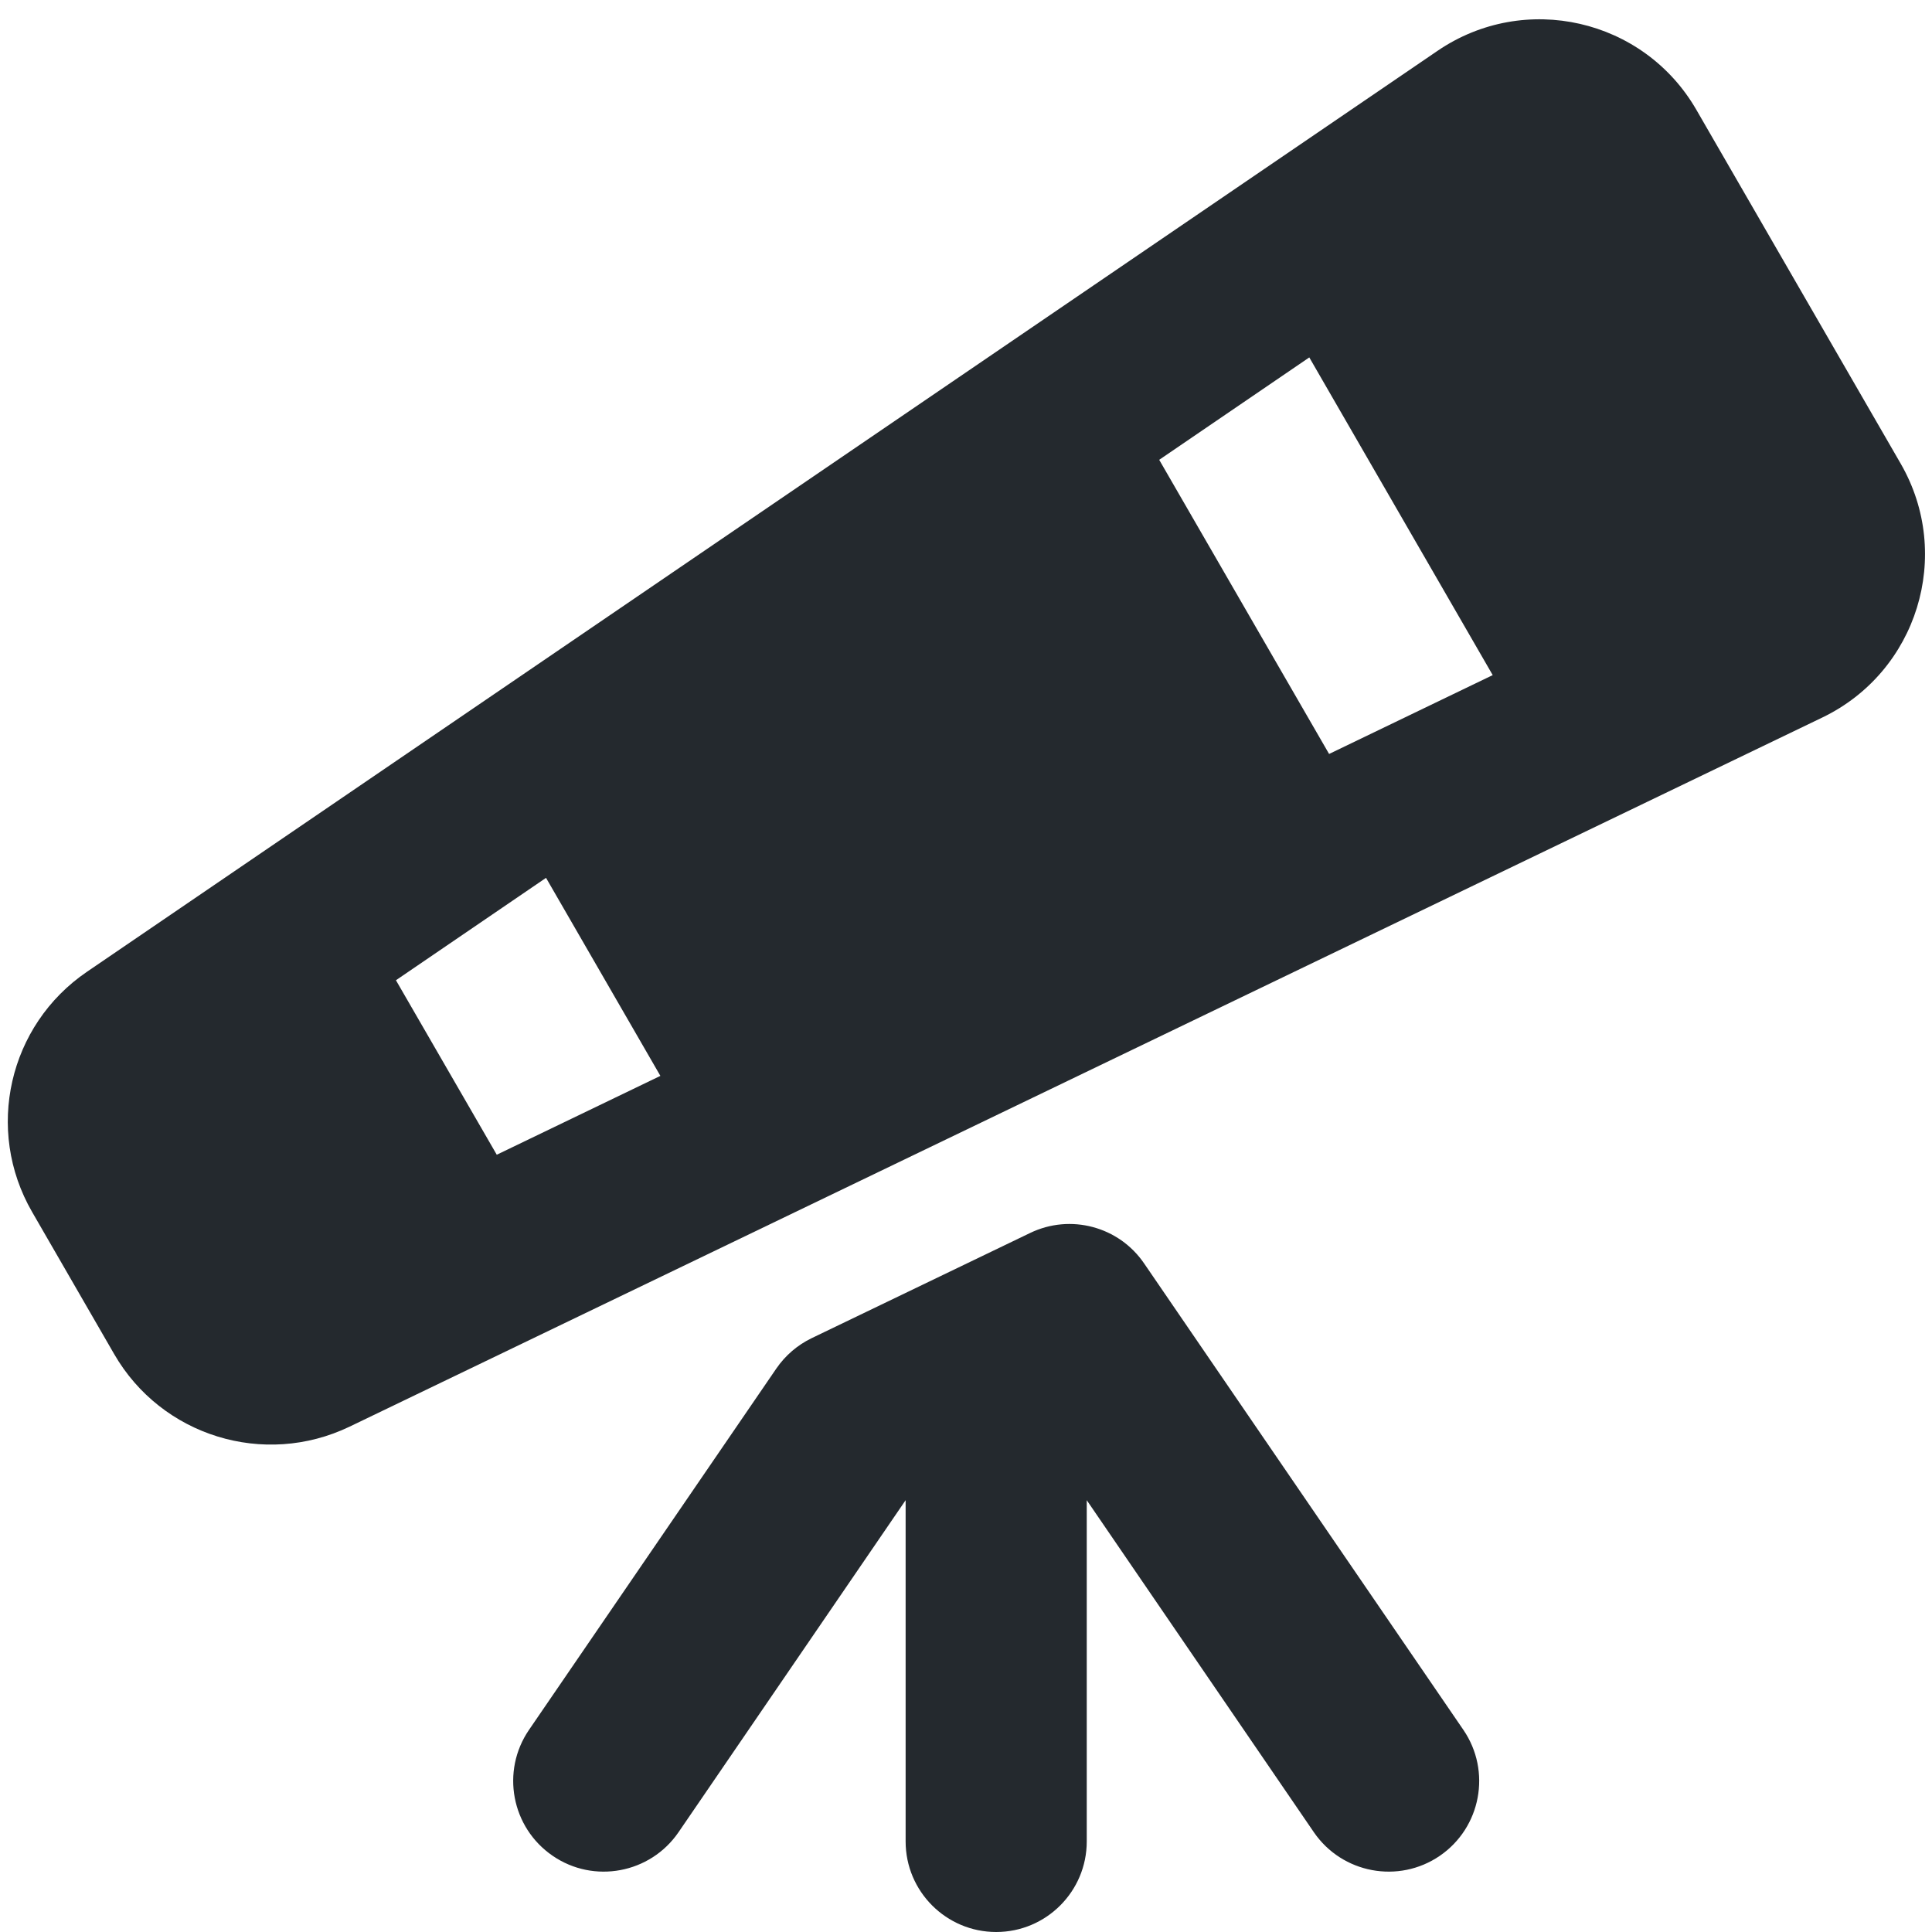 <svg width="16" height="16" viewBox="0 0 16 16" fill="none" xmlns="http://www.w3.org/2000/svg">
<g clip-path="url(#clip0)">
<path fill-rule="evenodd" clip-rule="evenodd" d="M8.531 10.211C8.865 10.05 9.266 10.157 9.475 10.463L12.119 14.326C12.353 14.668 12.265 15.135 11.924 15.369C11.582 15.603 11.115 15.515 10.881 15.174L9 12.424V15.25C9 15.664 8.664 16 8.25 16C7.836 16 7.5 15.664 7.5 15.25V12.424L5.619 15.174C5.385 15.515 4.918 15.603 4.577 15.369C4.235 15.135 4.147 14.668 4.381 14.326L6.429 11.334C6.503 11.226 6.604 11.139 6.722 11.082L8.531 10.211Z" fill="#24292E"/>
<path fill-rule="evenodd" clip-rule="evenodd" d="M11.905 0.421C12.626 -0.071 13.613 0.154 14.049 0.91L15.741 3.84C16.177 4.596 15.879 5.563 15.092 5.942L2.895 11.815C2.187 12.155 1.337 11.893 0.945 11.213L0.266 10.037C-0.127 9.357 0.071 8.49 0.72 8.048L11.905 0.421ZM3.279 8.118L4.114 9.563L5.469 8.91L4.522 7.27L3.279 8.118ZM11.007 6.244L9.6 3.808L10.843 2.96L12.362 5.591L11.007 6.244Z" fill="#24292E"/>
</g>
<defs>
<clipPath id="clip0">
<rect width="16" height="16" fill="white"/>
</clipPath>
</defs>
</svg>
